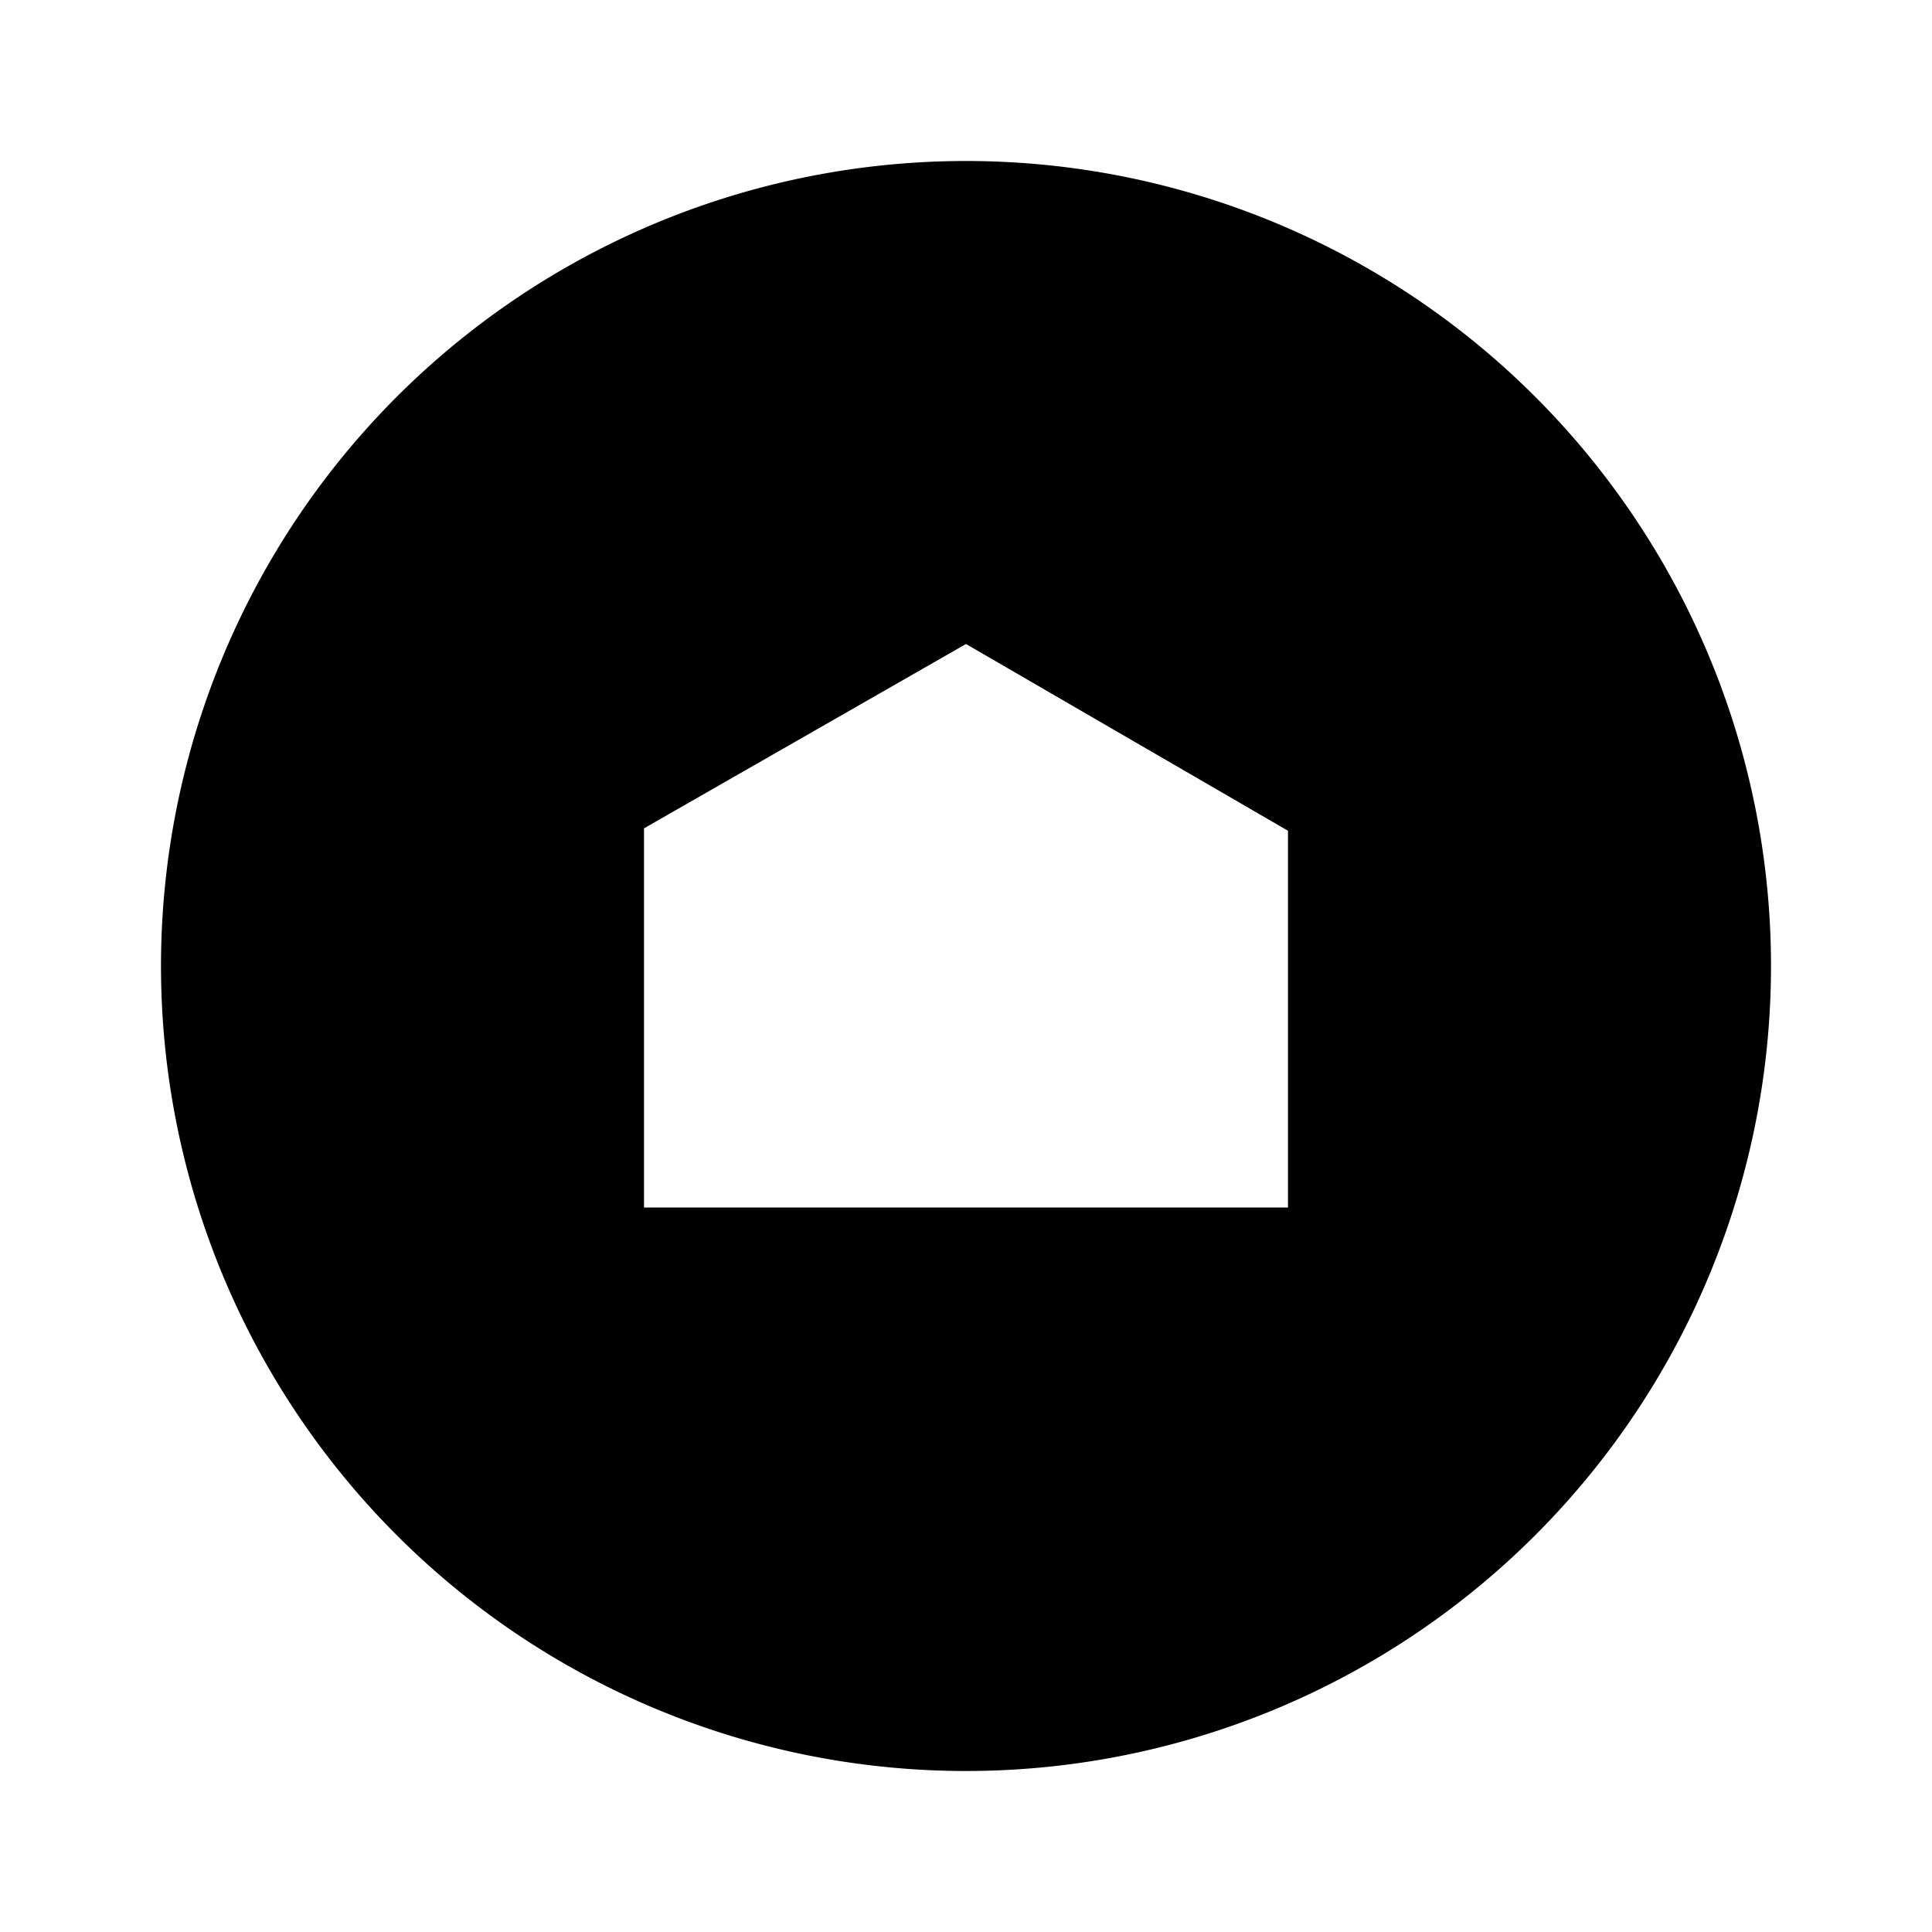 <svg id="Layer_1" data-name="Layer 1" xmlns="http://www.w3.org/2000/svg" viewBox="0 0 24 24"><title>iconoteka_domain_a_f</title><path d="M12,2A10,10,0,1,0,22,12,10,10,0,0,0,12,2Zm4,13H8V10.29L12,8l4,2.32Z"/></svg>